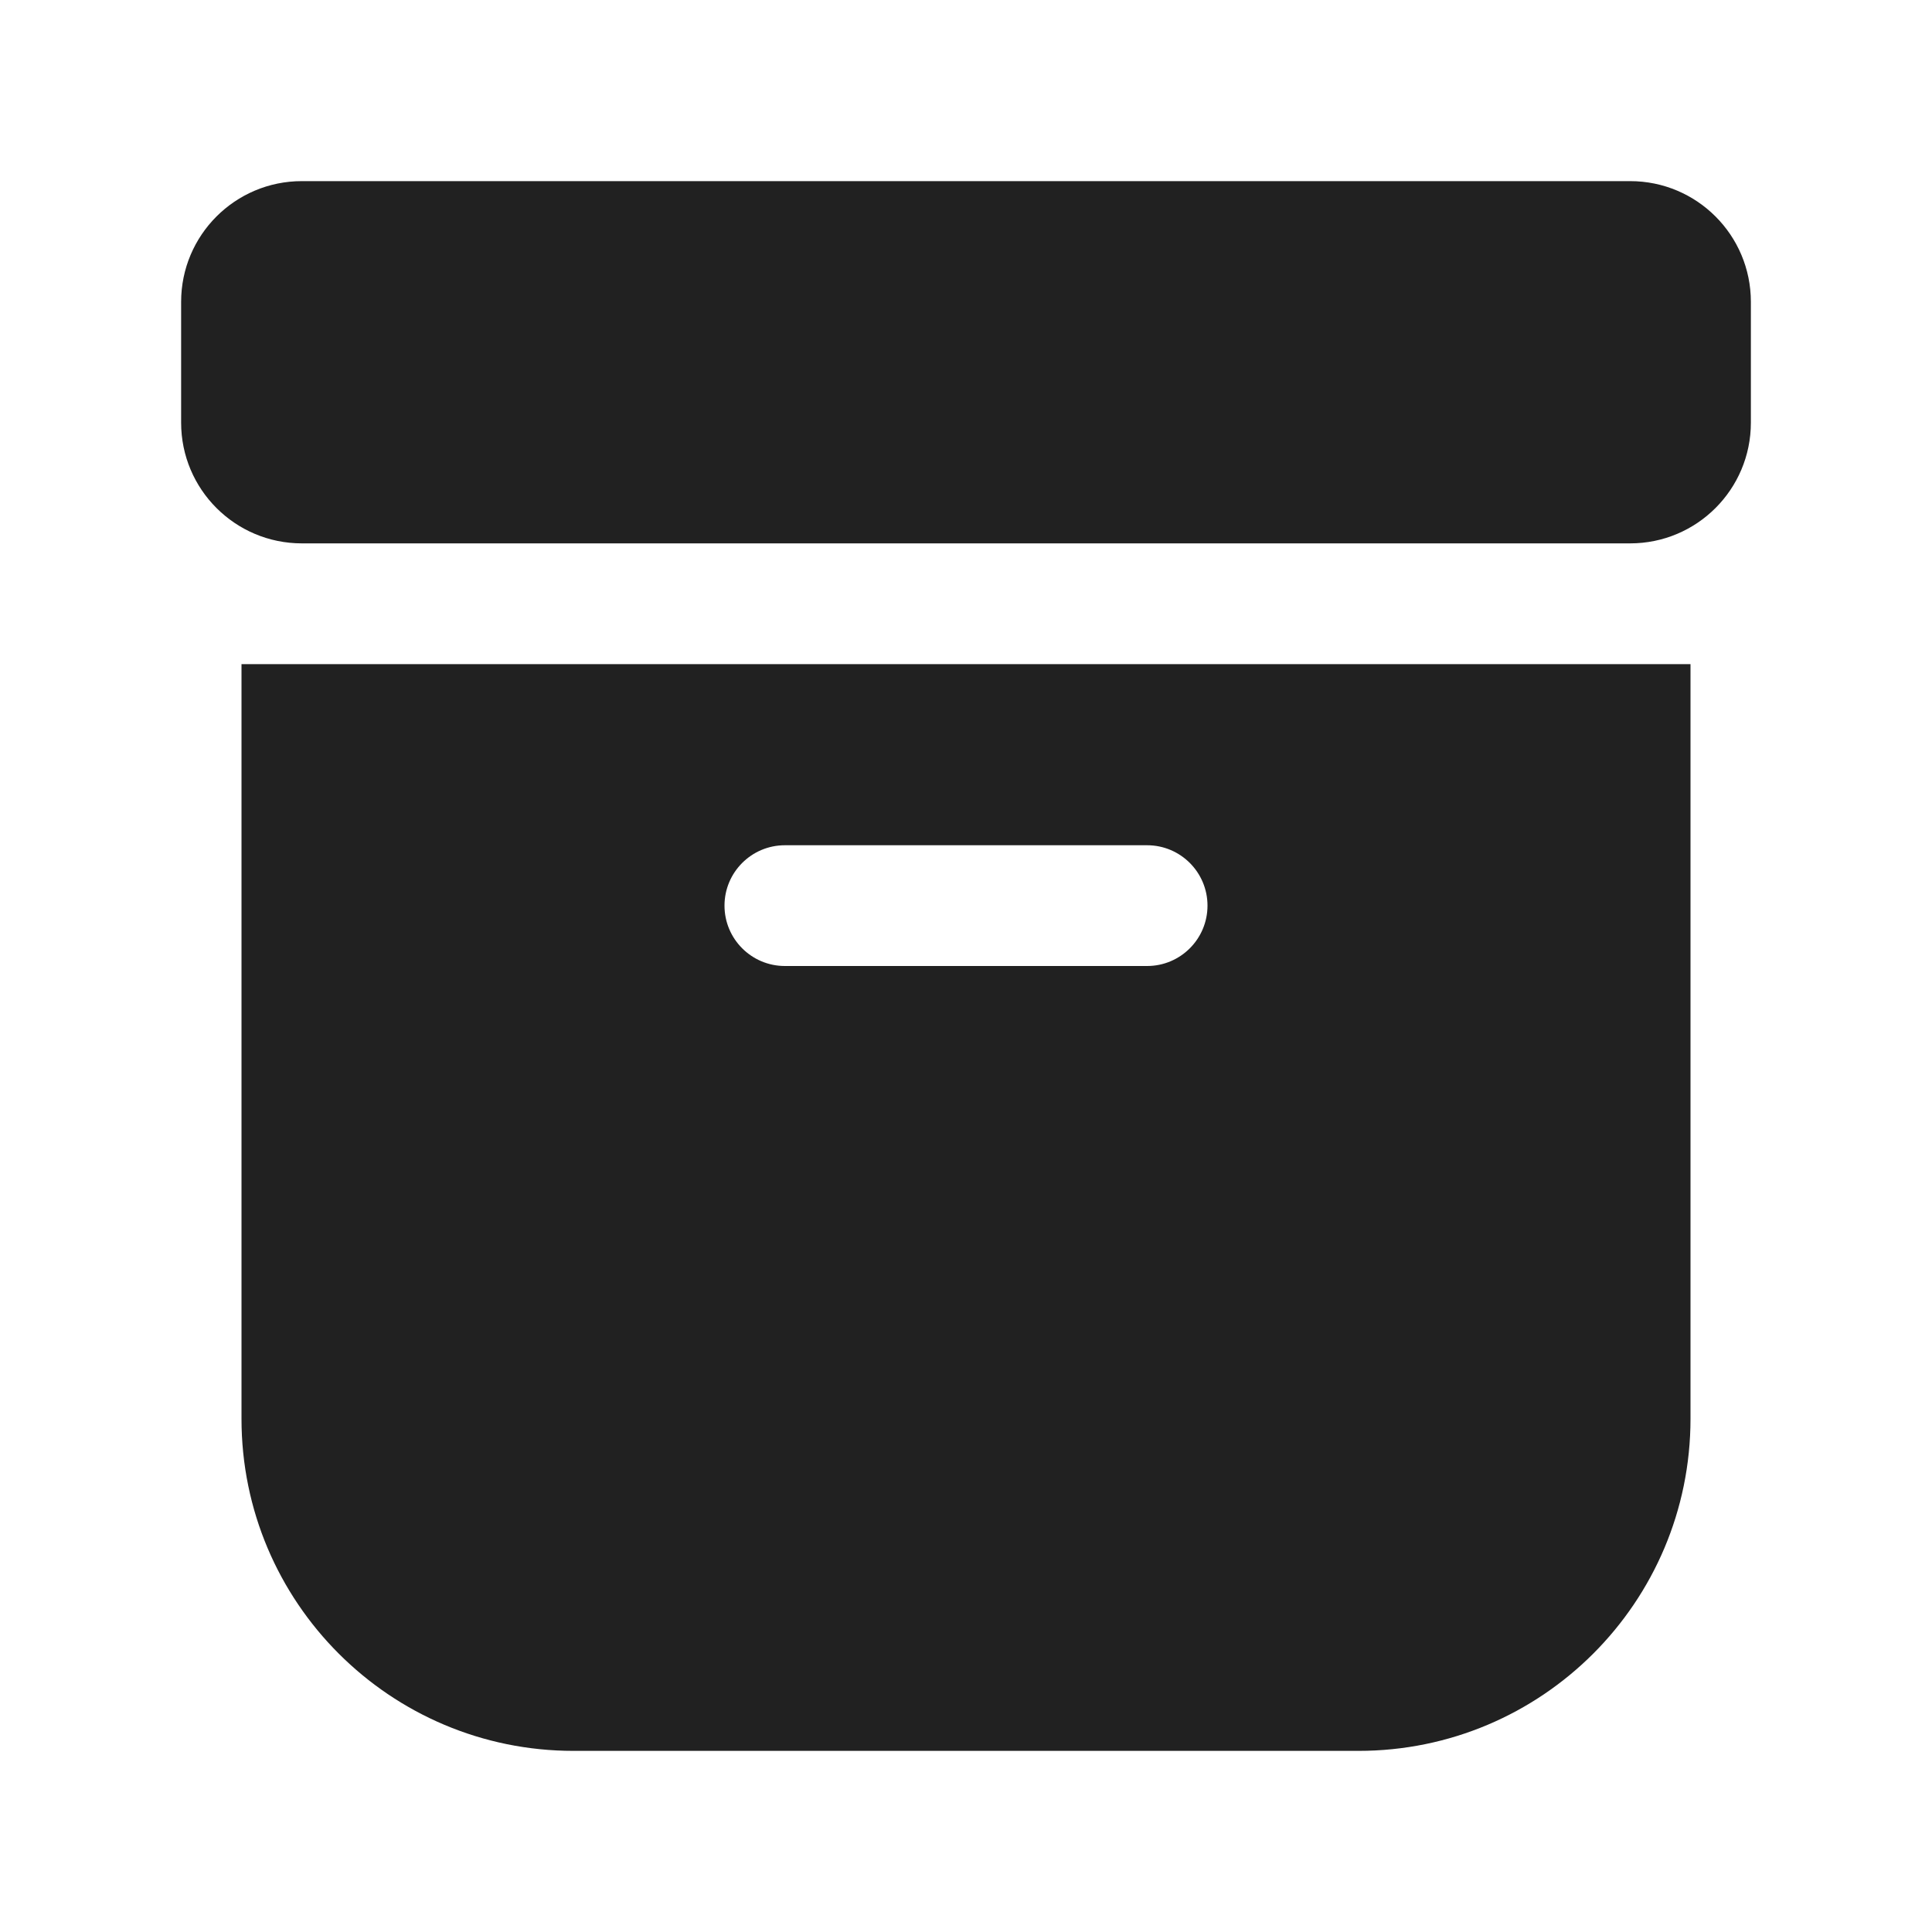 <svg viewBox="0 0 32 32" fill="none" xmlns="http://www.w3.org/2000/svg" height="1em" width="1em">
  <path d="M3 5C3 3.895 3.895 3 5 3H27C28.105 3 29 3.895 29 5V7C29 8.105 28.105 9 27 9H5C3.895 9 3 8.105 3 7V5ZM4 11H28V23.5C28 26.538 25.538 29 22.5 29H9.5C6.462 29 4 26.538 4 23.5V11ZM13 14C12.448 14 12 14.448 12 15C12 15.552 12.448 16 13 16H19C19.552 16 20 15.552 20 15C20 14.448 19.552 14 19 14H13Z" fill="#212121"/>
</svg>
